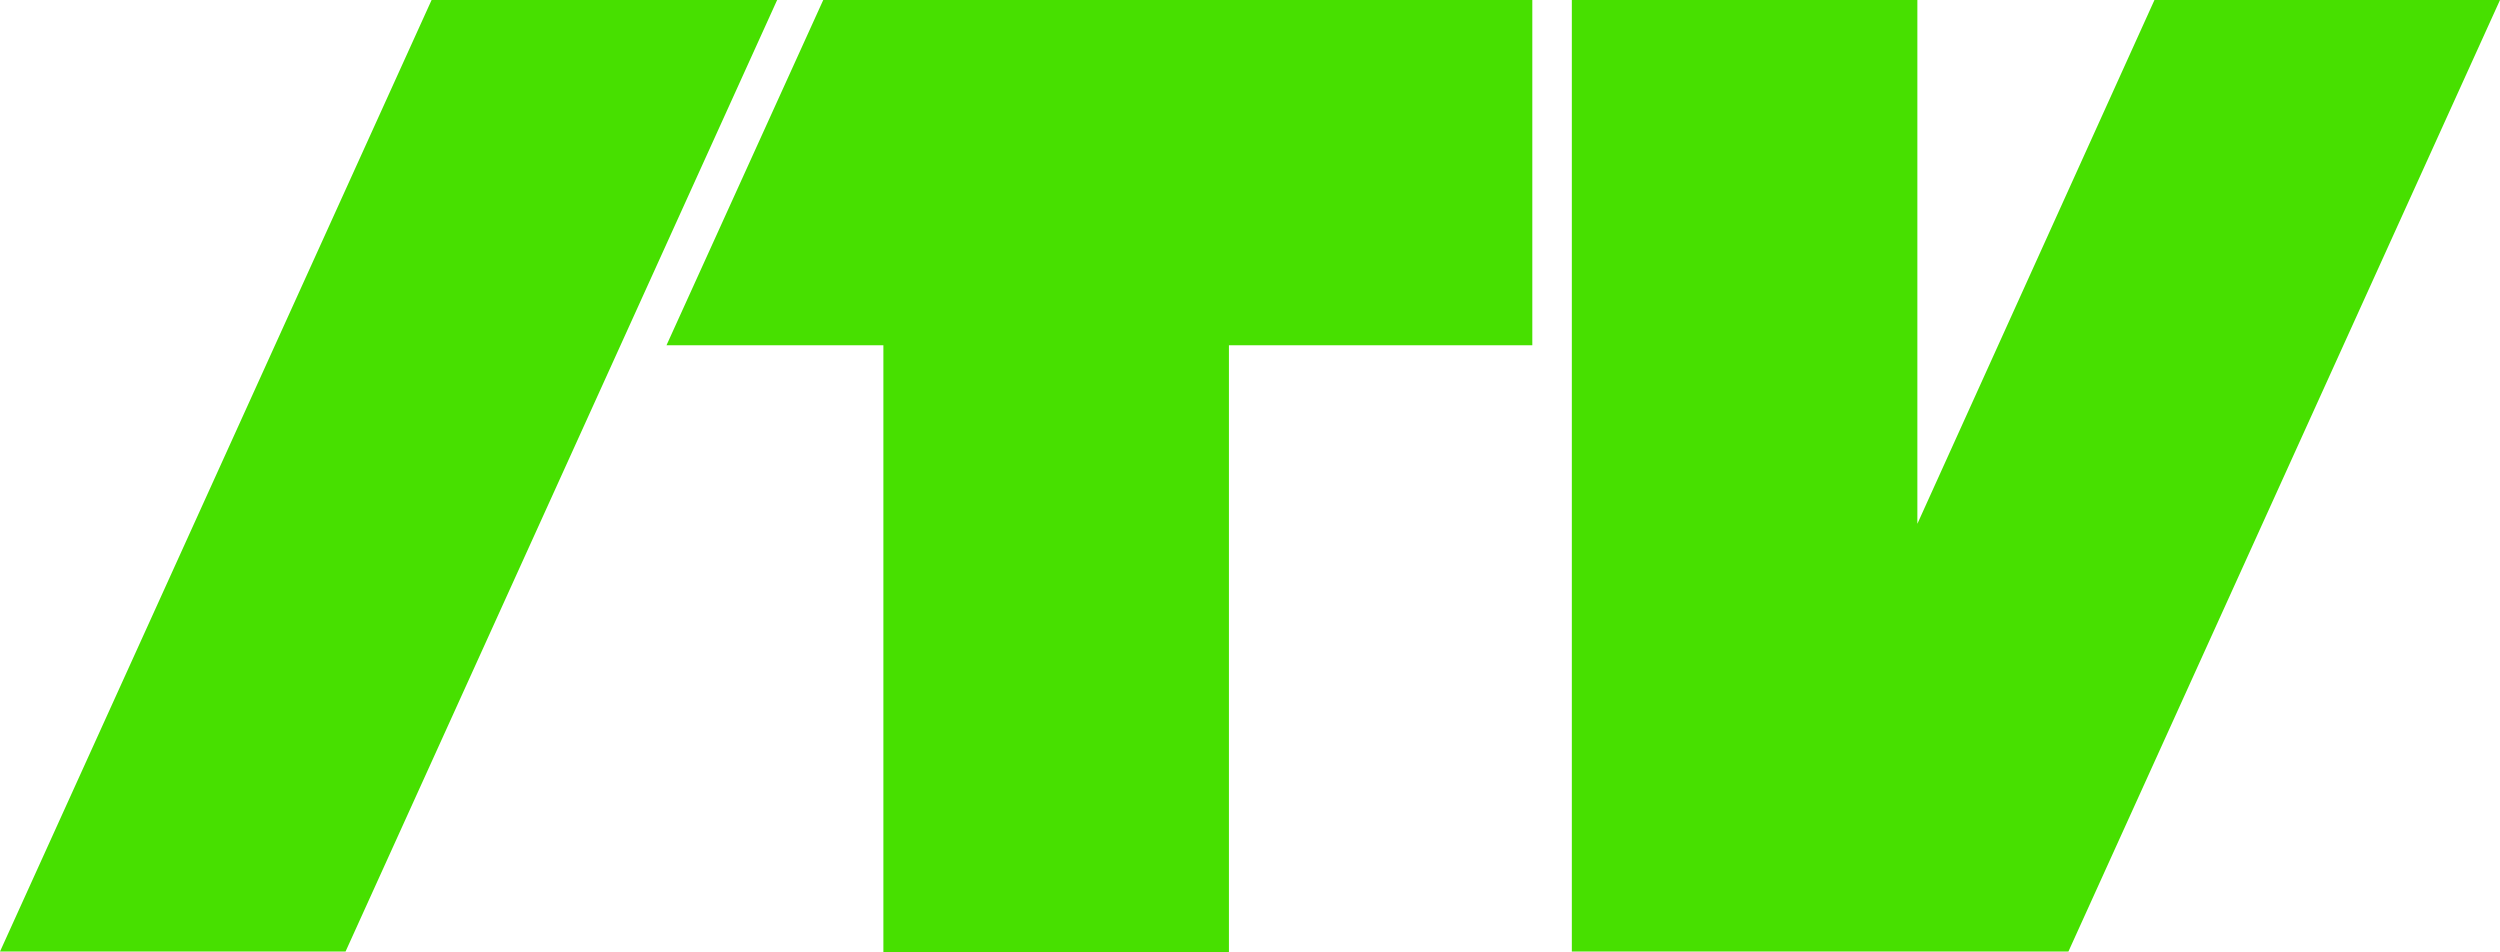 <svg xmlnsXlink="http://www.w3.org/1999/xlink" width="604" height="230" viewBox="0 0 604 230" fill="none" xmlns="http://www.w3.org/2000/svg"><path d="M604 0L499.727 229.894H379.754V0h83.482v126.553L520.518 0H604zM0 229.894h83.482L187.756 0h-83.483L0 229.894zM370.207 0H198.894l-37.87 83.415h52.402V230h83.482V83.415h73.299V0z" fill="#47E000"></path></svg>